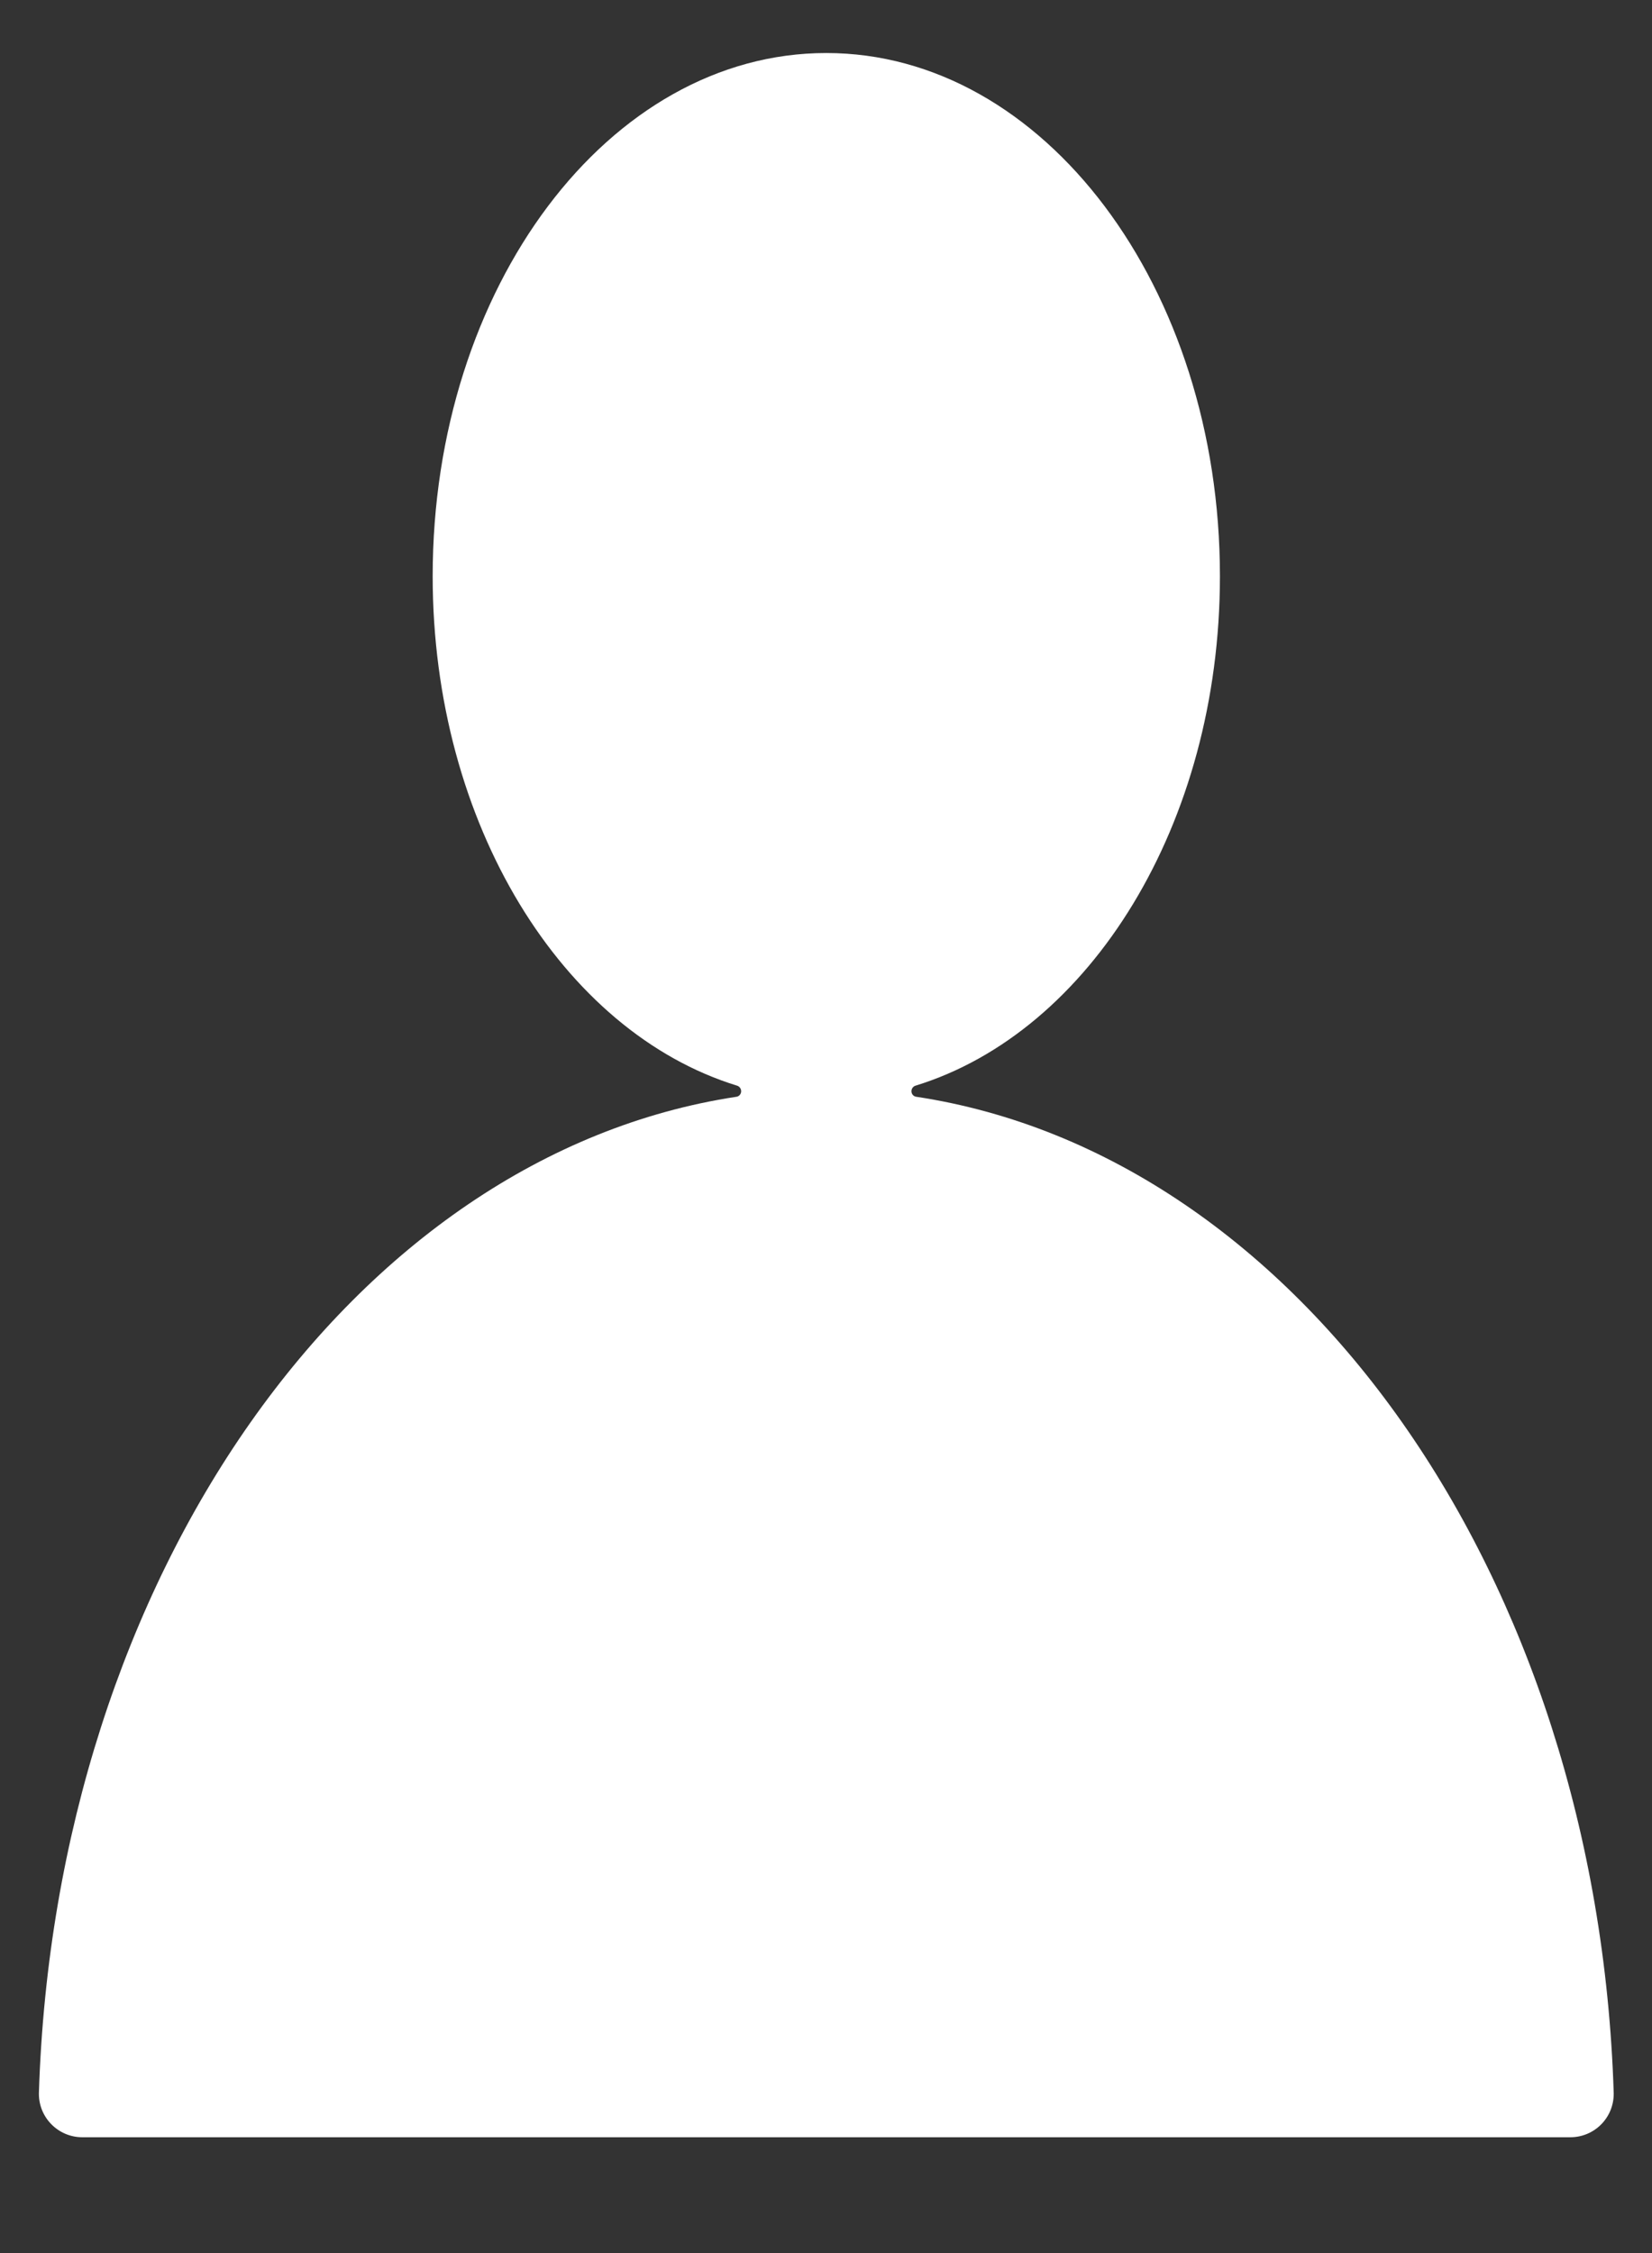 ﻿<?xml version="1.0" encoding="utf-8"?>
<svg version="1.1" xmlns:xlink="http://www.w3.org/1999/xlink" width="11px" height="15px" xmlns="http://www.w3.org/2000/svg">
  <rect width="100%" height="100%" fill="#333333" stroke="none"/>
  <g transform="matrix(1 0 0 1 -32 -201 )">
    <path d="M 10.745 13.935  C 10.637 10.488  8.645 7.688  6.102 7.302  C 6.083 7.3  6.069 7.284  6.069 7.265  C 6.069 7.248  6.08 7.233  6.096 7.228  C 7.257 6.871  8.123 5.488  8.123 3.836  C 8.123 1.913  6.95 0.353  5.502 0.353  C 4.054 0.353  2.881 1.912  2.881 3.836  C 2.881 5.487  3.747 6.871  4.908 7.228  C 4.924 7.233  4.935 7.248  4.935 7.265  C 4.935 7.284  4.921 7.3  4.903 7.302  C 2.359 7.688  0.367 10.488  0.259 13.935  C 0.259 13.937  0.259 13.938  0.259 13.94  C 0.259 14.1  0.389 14.229  0.548 14.229  C 0.549 14.229  0.55 14.229  0.551 14.229  L 10.453 14.229  C 10.454 14.229  10.455 14.229  10.456 14.229  C 10.616 14.229  10.745 14.1  10.745 13.94  C 10.745 13.938  10.745 13.937  10.745 13.935  Z " fill-rule="nonzero" fill="#ffffff" stroke="none" transform="matrix(1 0 0 1 32 201 )" />
  </g>
</svg>
